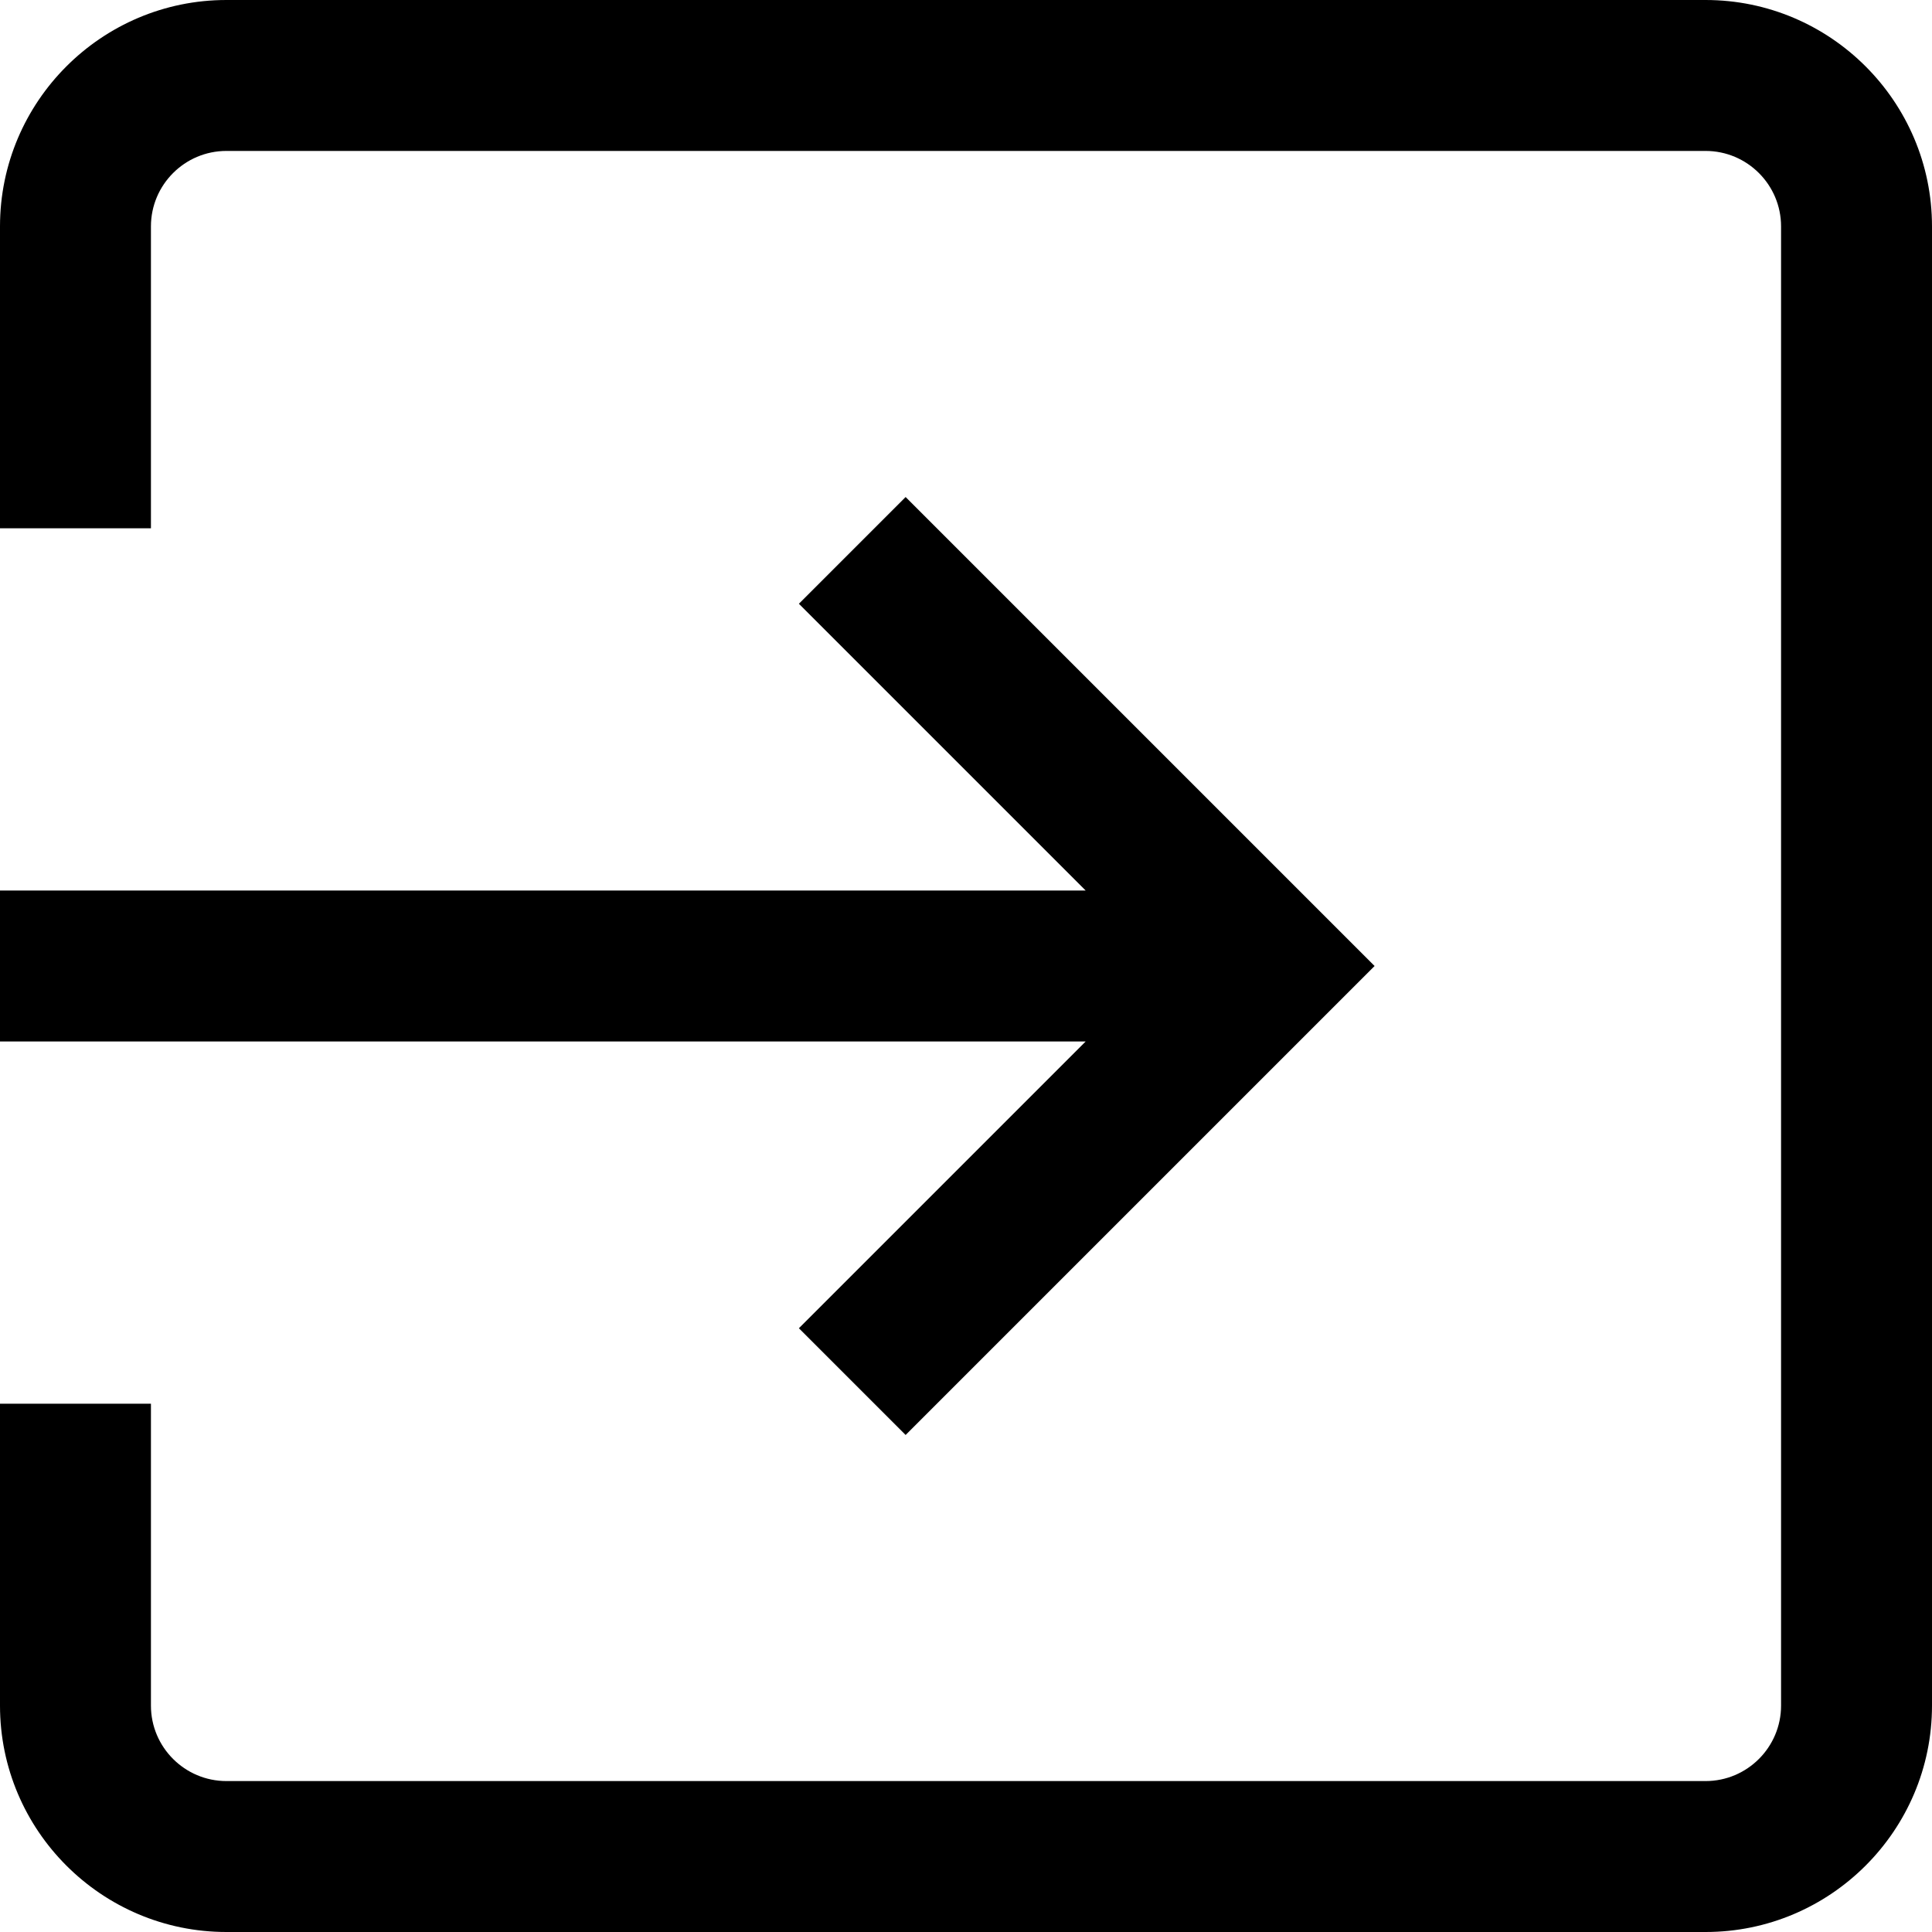 <svg style="width: 25px; height: 25px;"  xmlns="http://www.w3.org/2000/svg" viewBox="0 0 512 512">
<path d="M452 0H60C26.916 0 0 26.916 0 60v80h40V60c0-11.028 8.972-20 20-20h392c11.028 0 20 8.972 20 20v392c0 11.028-8.972 20-20 20H60c-11.028 0-20-8.972-20-20v-80H0v80c0 33.084 26.916 60 60 60h392c33.084 0 60-26.916 60-60V60c0-33.084-26.916-60-60-60z"/>
<path d="M240 131.716L211.716 160l76 76H0v40h287.716l-76 76L240 380.284 364.284 256z"/>
</svg>